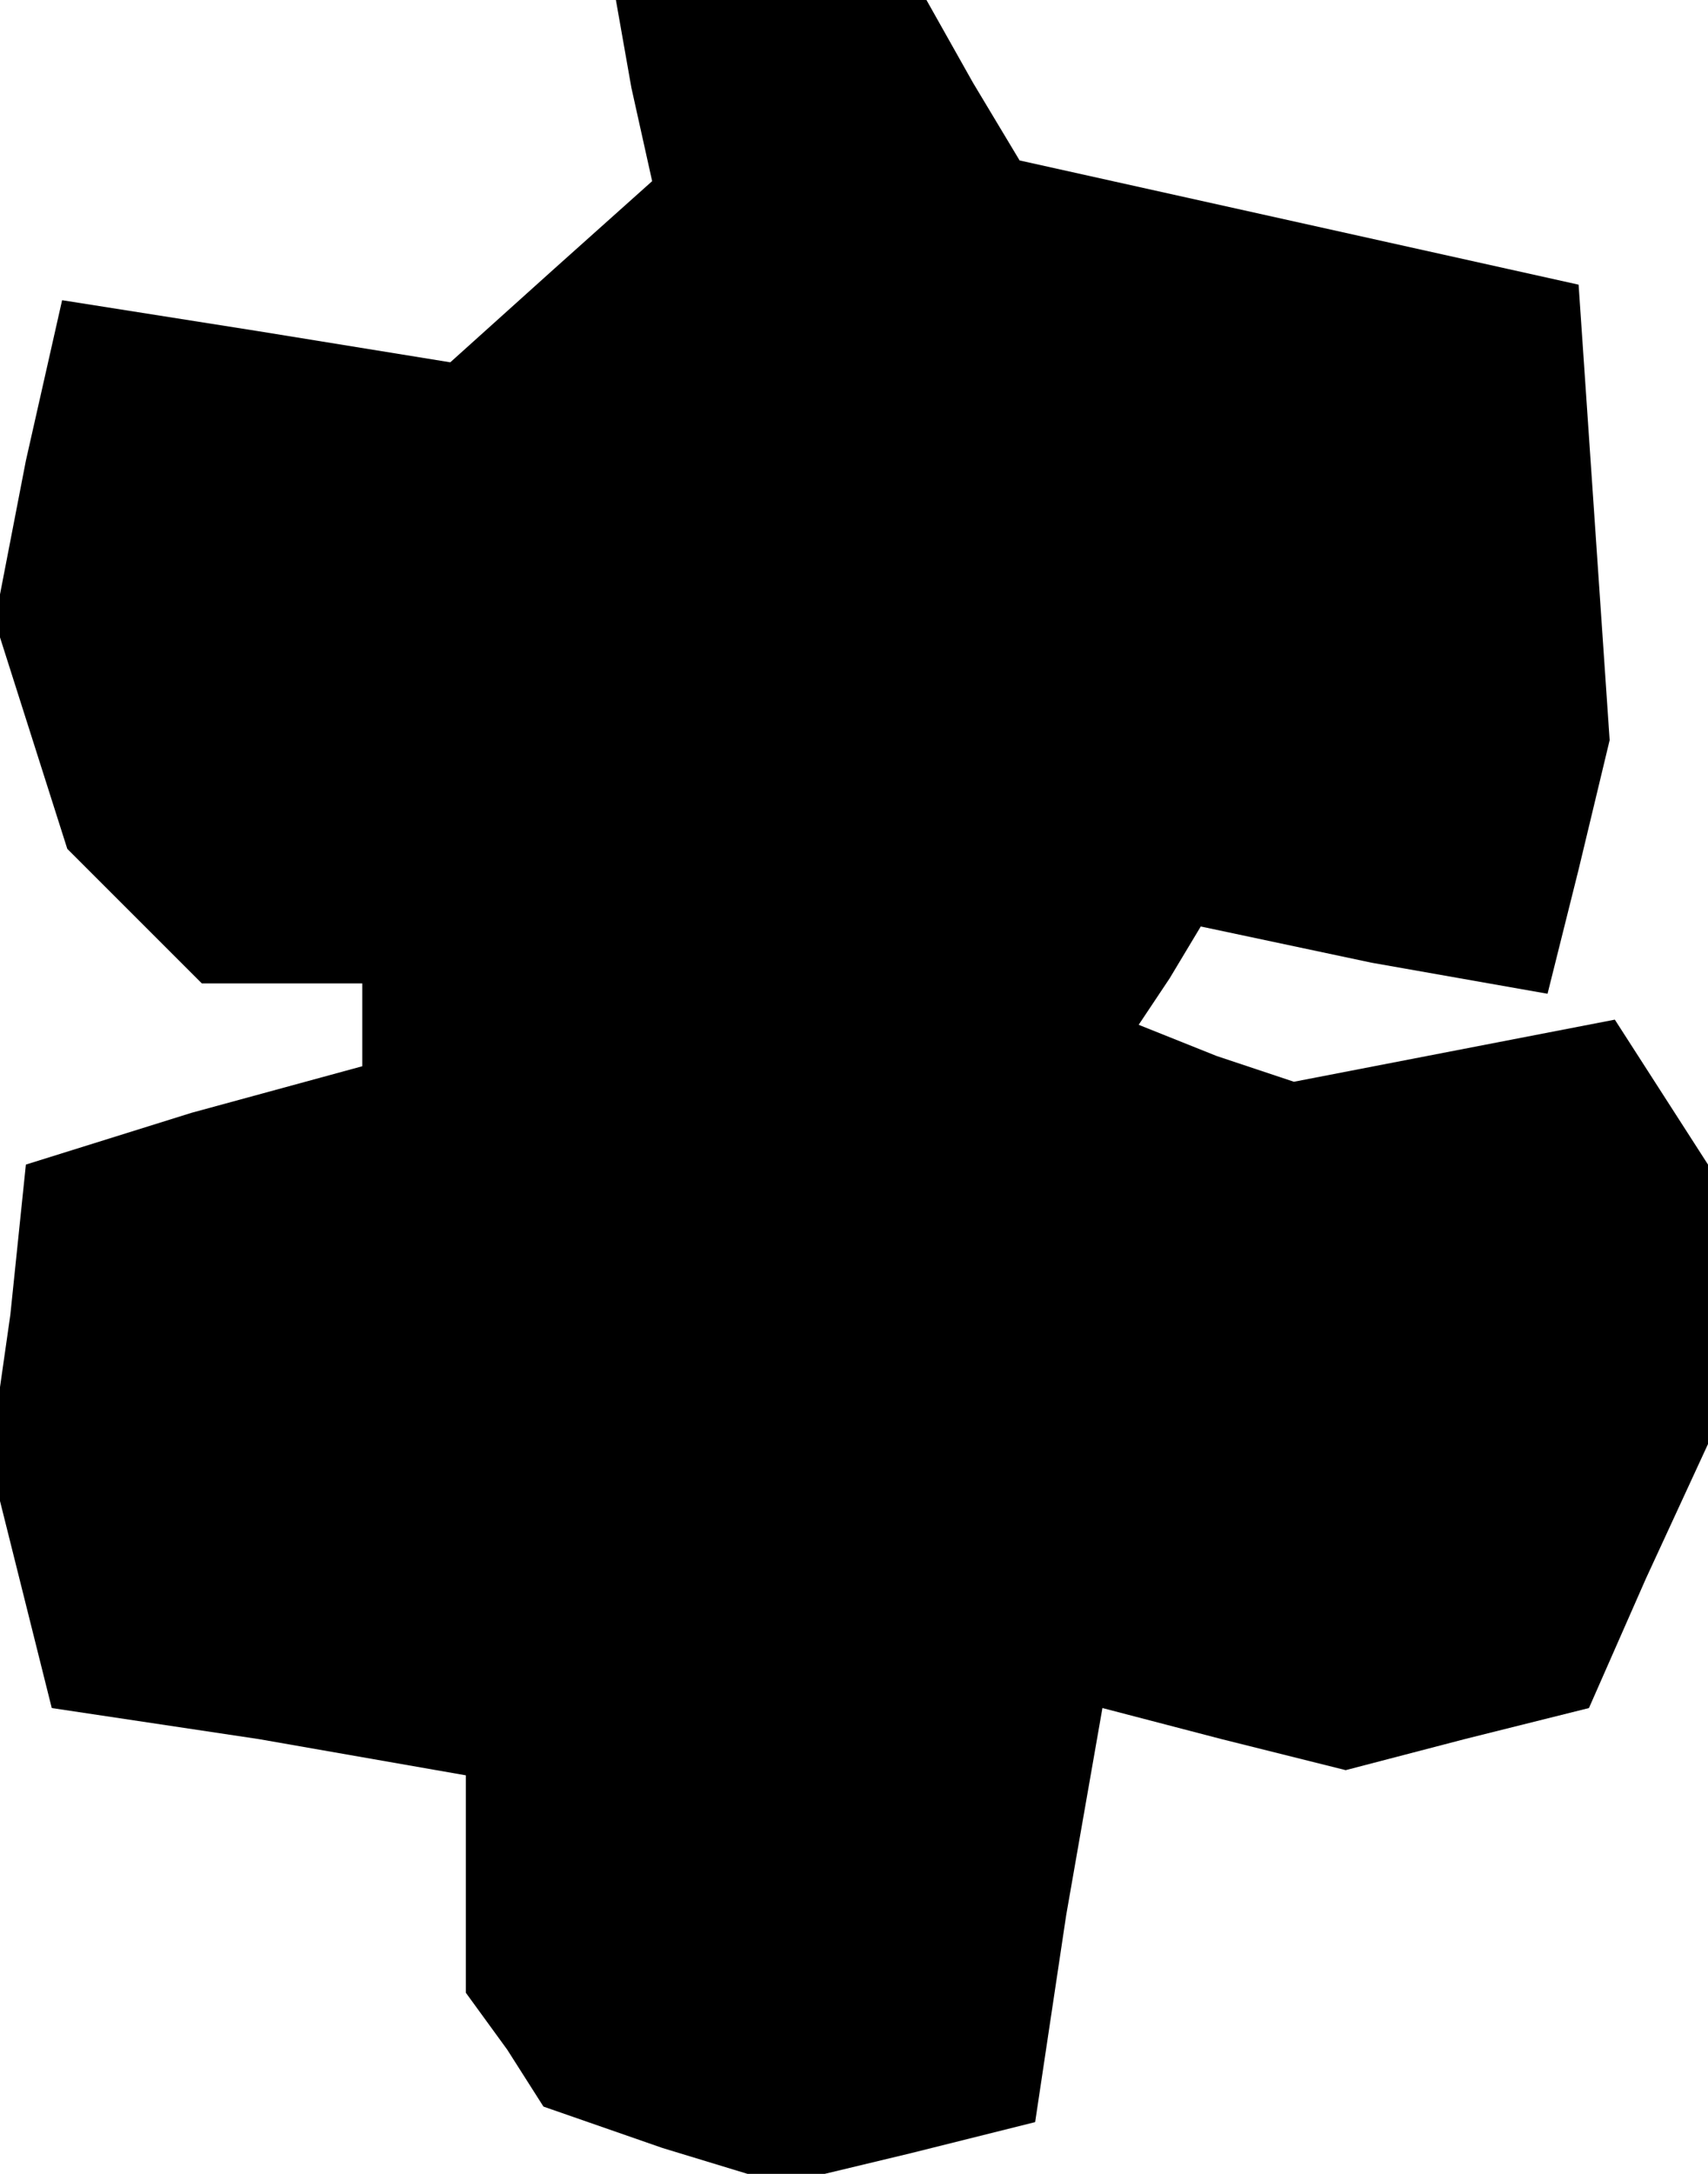 <?xml version="1.0" standalone="no"?>
<!DOCTYPE svg PUBLIC "-//W3C//DTD SVG 20010904//EN"
 "http://www.w3.org/TR/2001/REC-SVG-20010904/DTD/svg10.dtd">
<svg version="1.0" xmlns="http://www.w3.org/2000/svg"
 width="33pt" height="42pt" viewBox="0 0 33 42"
 preserveAspectRatio="xMidYMid meet">
<g transform="translate(0,42) scale(0.1,-0.1)"
fill="#000000" stroke="none">
<path d="M122 403 l4 -18 -19 -17 -20 -18 -37 6 -38 6 -7 -31 -6 -31 7 -22 7
-22 13 -13 13 -13 15 0 16 0 0 -8 0 -8 -33 -9 -32 -10 -3 -29 -4 -28 6 -24 6
-24 40 -6 40 -7 0 -21 0 -21 8 -11 7 -11 23 -8 23 -7 25 6 24 6 6 40 7 40 23
-6 24 -6 23 6 24 6 11 25 12 26 0 27 0 27 -9 14 -9 14 -31 -6 -31 -6 -15 5
-15 6 6 9 6 10 33 -7 34 -6 6 24 6 25 -3 44 -3 44 -54 12 -54 12 -9 15 -9 16
-30 0 -30 0 3 -17z"/>
</g>
</svg>
